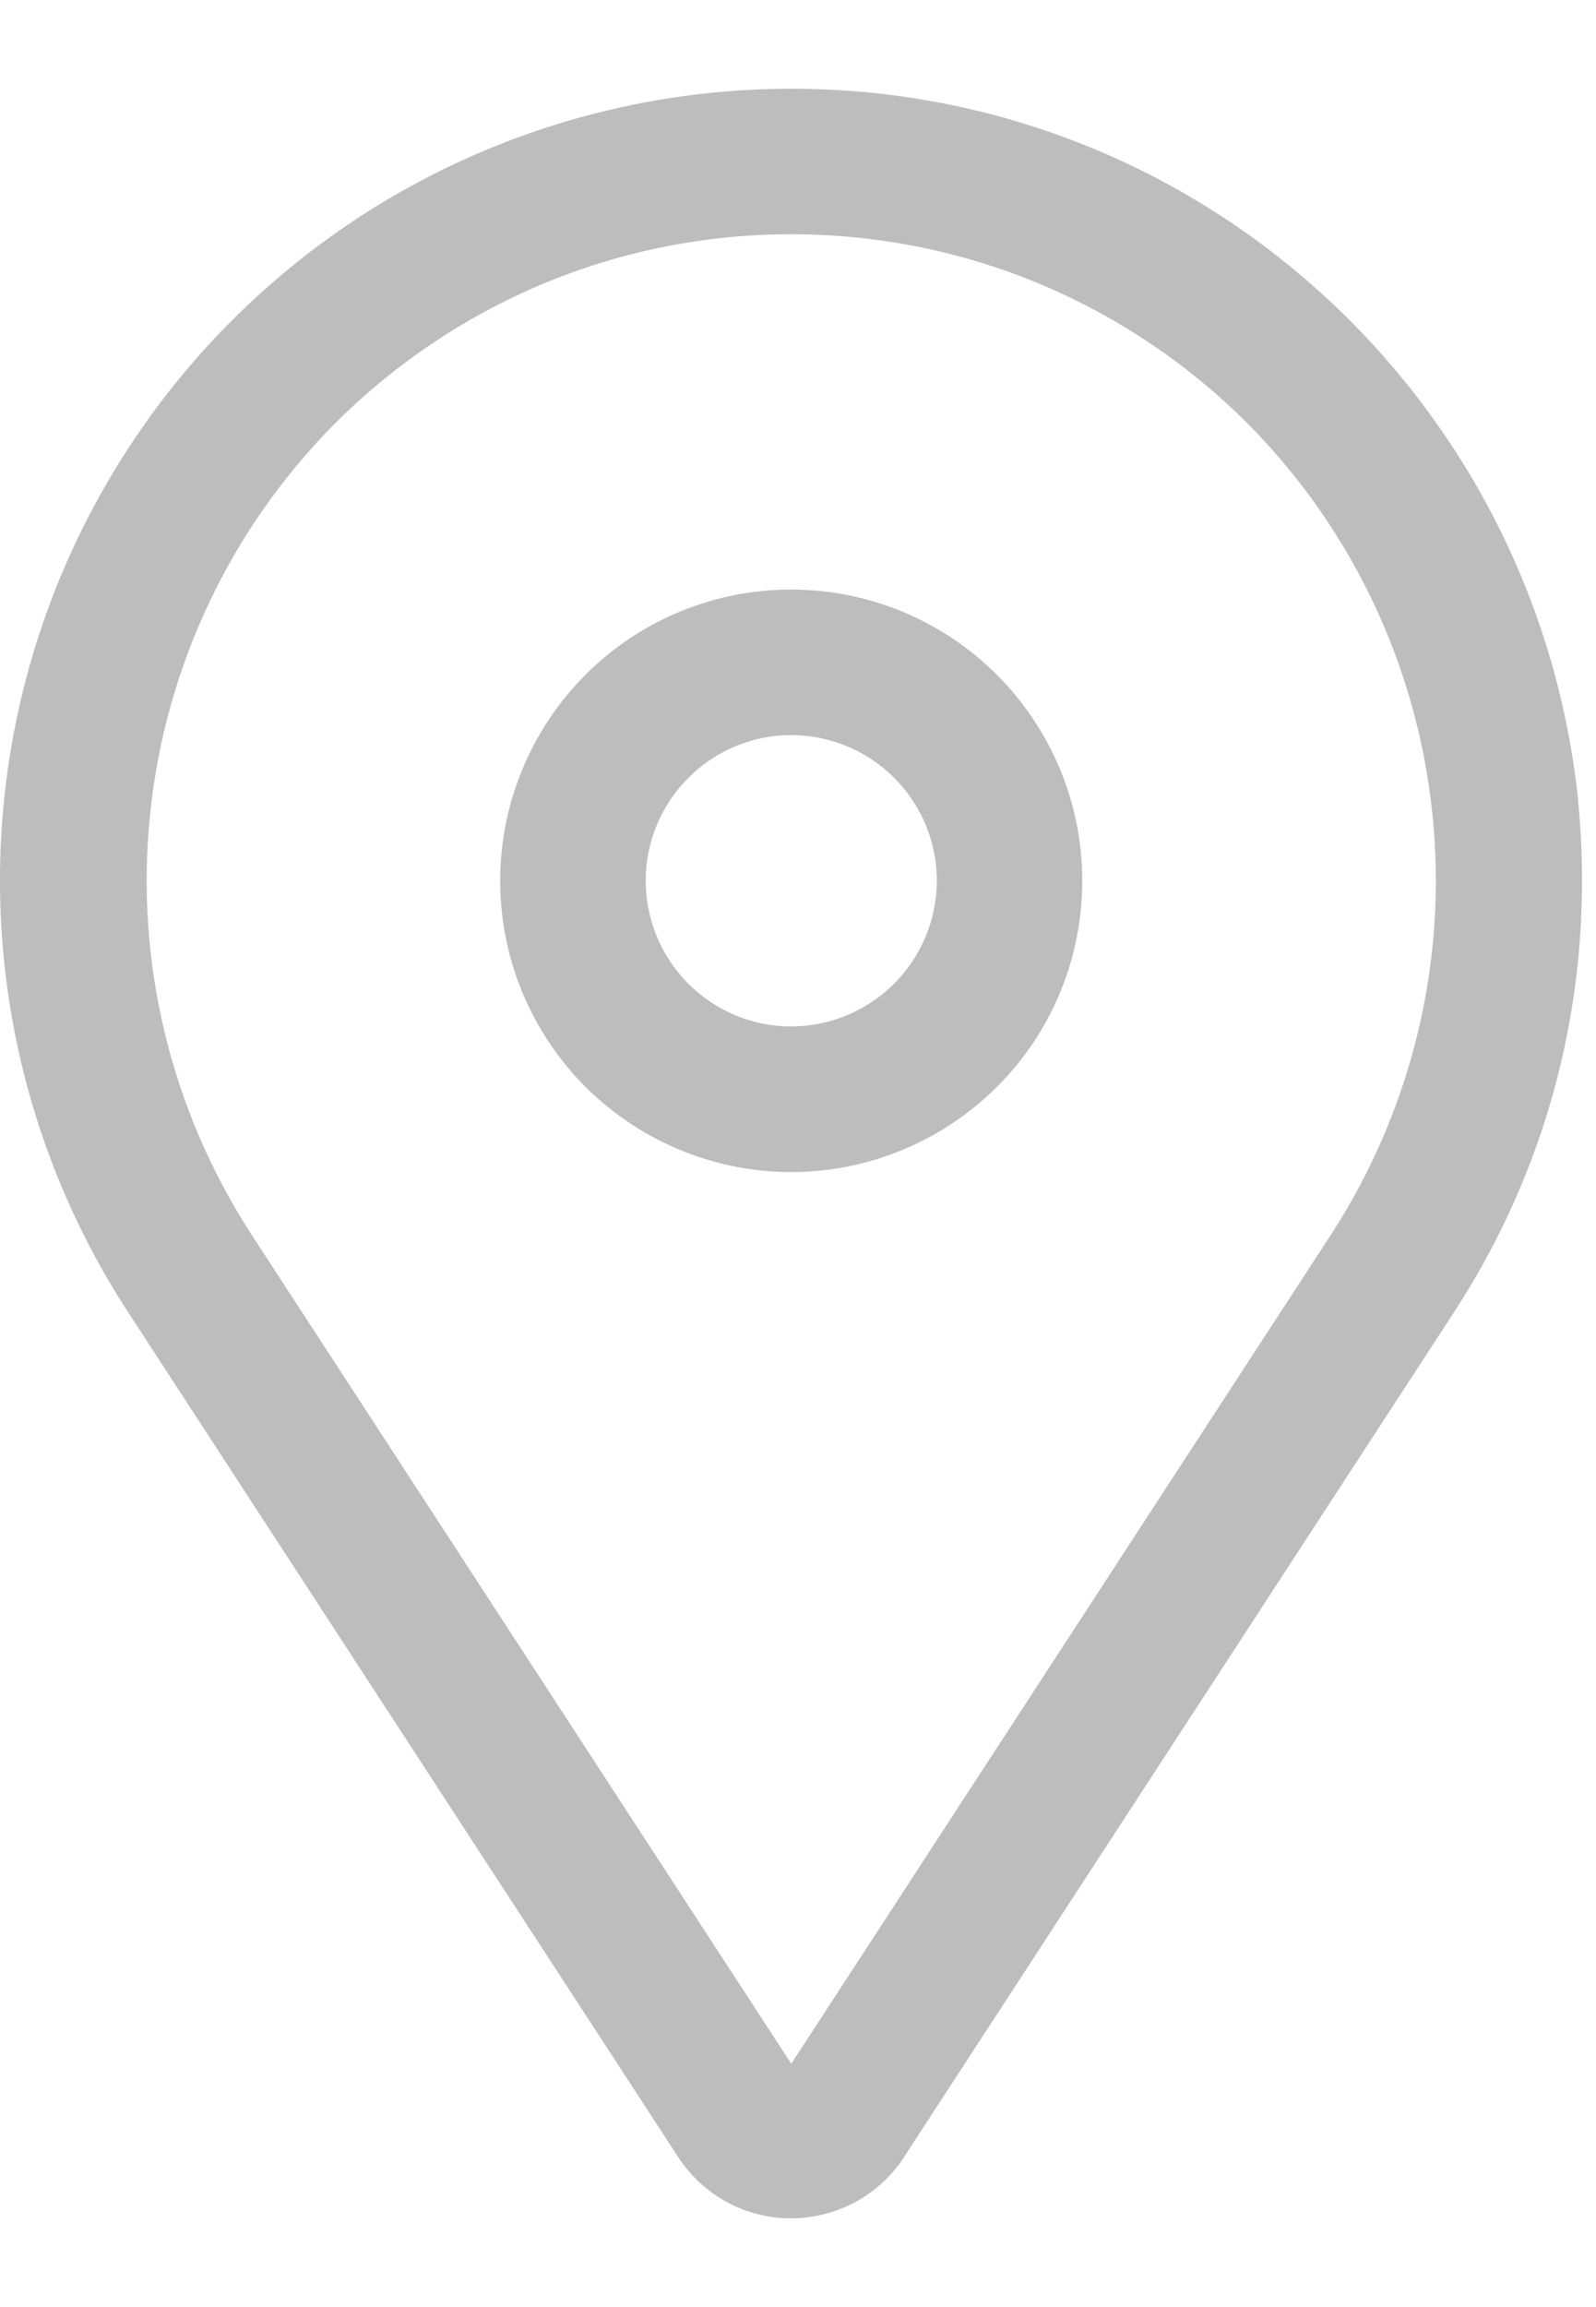 <svg width="9" height="13" viewBox="0 0 9 13" fill="none" xmlns="http://www.w3.org/2000/svg">
<path d="M4.462 3.322C4.137 3.322 3.82 3.418 3.55 3.598C3.28 3.779 3.07 4.035 2.946 4.335C2.821 4.635 2.789 4.965 2.852 5.283C2.915 5.602 3.072 5.894 3.301 6.124C3.531 6.353 3.823 6.509 4.142 6.573C4.46 6.636 4.79 6.604 5.09 6.479C5.39 6.355 5.646 6.145 5.827 5.875C6.007 5.605 6.103 5.288 6.103 4.963C6.103 4.528 5.93 4.111 5.622 3.803C5.314 3.495 4.897 3.322 4.462 3.322ZM4.462 5.784C4.3 5.784 4.141 5.736 4.006 5.645C3.871 5.555 3.766 5.427 3.704 5.277C3.642 5.127 3.625 4.962 3.657 4.803C3.689 4.644 3.767 4.497 3.882 4.383C3.996 4.268 4.143 4.19 4.302 4.158C4.461 4.126 4.626 4.143 4.776 4.205C4.926 4.267 5.054 4.372 5.144 4.507C5.235 4.642 5.283 4.801 5.283 4.963C5.282 5.181 5.196 5.389 5.042 5.543C4.888 5.697 4.68 5.783 4.462 5.784Z" fill="#BDBDBD"/>
<path d="M8.898 4.497C8.656 2.242 6.762 0.5 4.461 0.5C3.656 0.5 2.866 0.718 2.175 1.13C1.484 1.543 0.917 2.135 0.535 2.843C0.152 3.552 -0.031 4.351 0.004 5.155C0.039 5.959 0.291 6.739 0.734 7.412L0.723 7.395L3.825 12.156C3.894 12.261 3.988 12.348 4.098 12.408C4.209 12.468 4.333 12.5 4.459 12.5C4.585 12.5 4.709 12.469 4.82 12.41C4.932 12.35 5.026 12.264 5.096 12.159L5.097 12.156L8.198 7.396C8.672 6.671 8.924 5.823 8.921 4.957C8.921 4.796 8.912 4.636 8.896 4.478L8.898 4.498L8.898 4.497ZM7.512 6.947L4.462 11.629L1.412 6.947C0.96 6.246 0.76 5.412 0.847 4.583C0.933 3.753 1.301 2.978 1.888 2.387C2.547 1.728 3.457 1.32 4.462 1.32C5.467 1.32 6.377 1.728 7.036 2.387C7.623 2.978 7.991 3.753 8.077 4.583C8.164 5.412 7.964 6.246 7.512 6.947Z" fill="#BDBDBD"/>
</svg>

